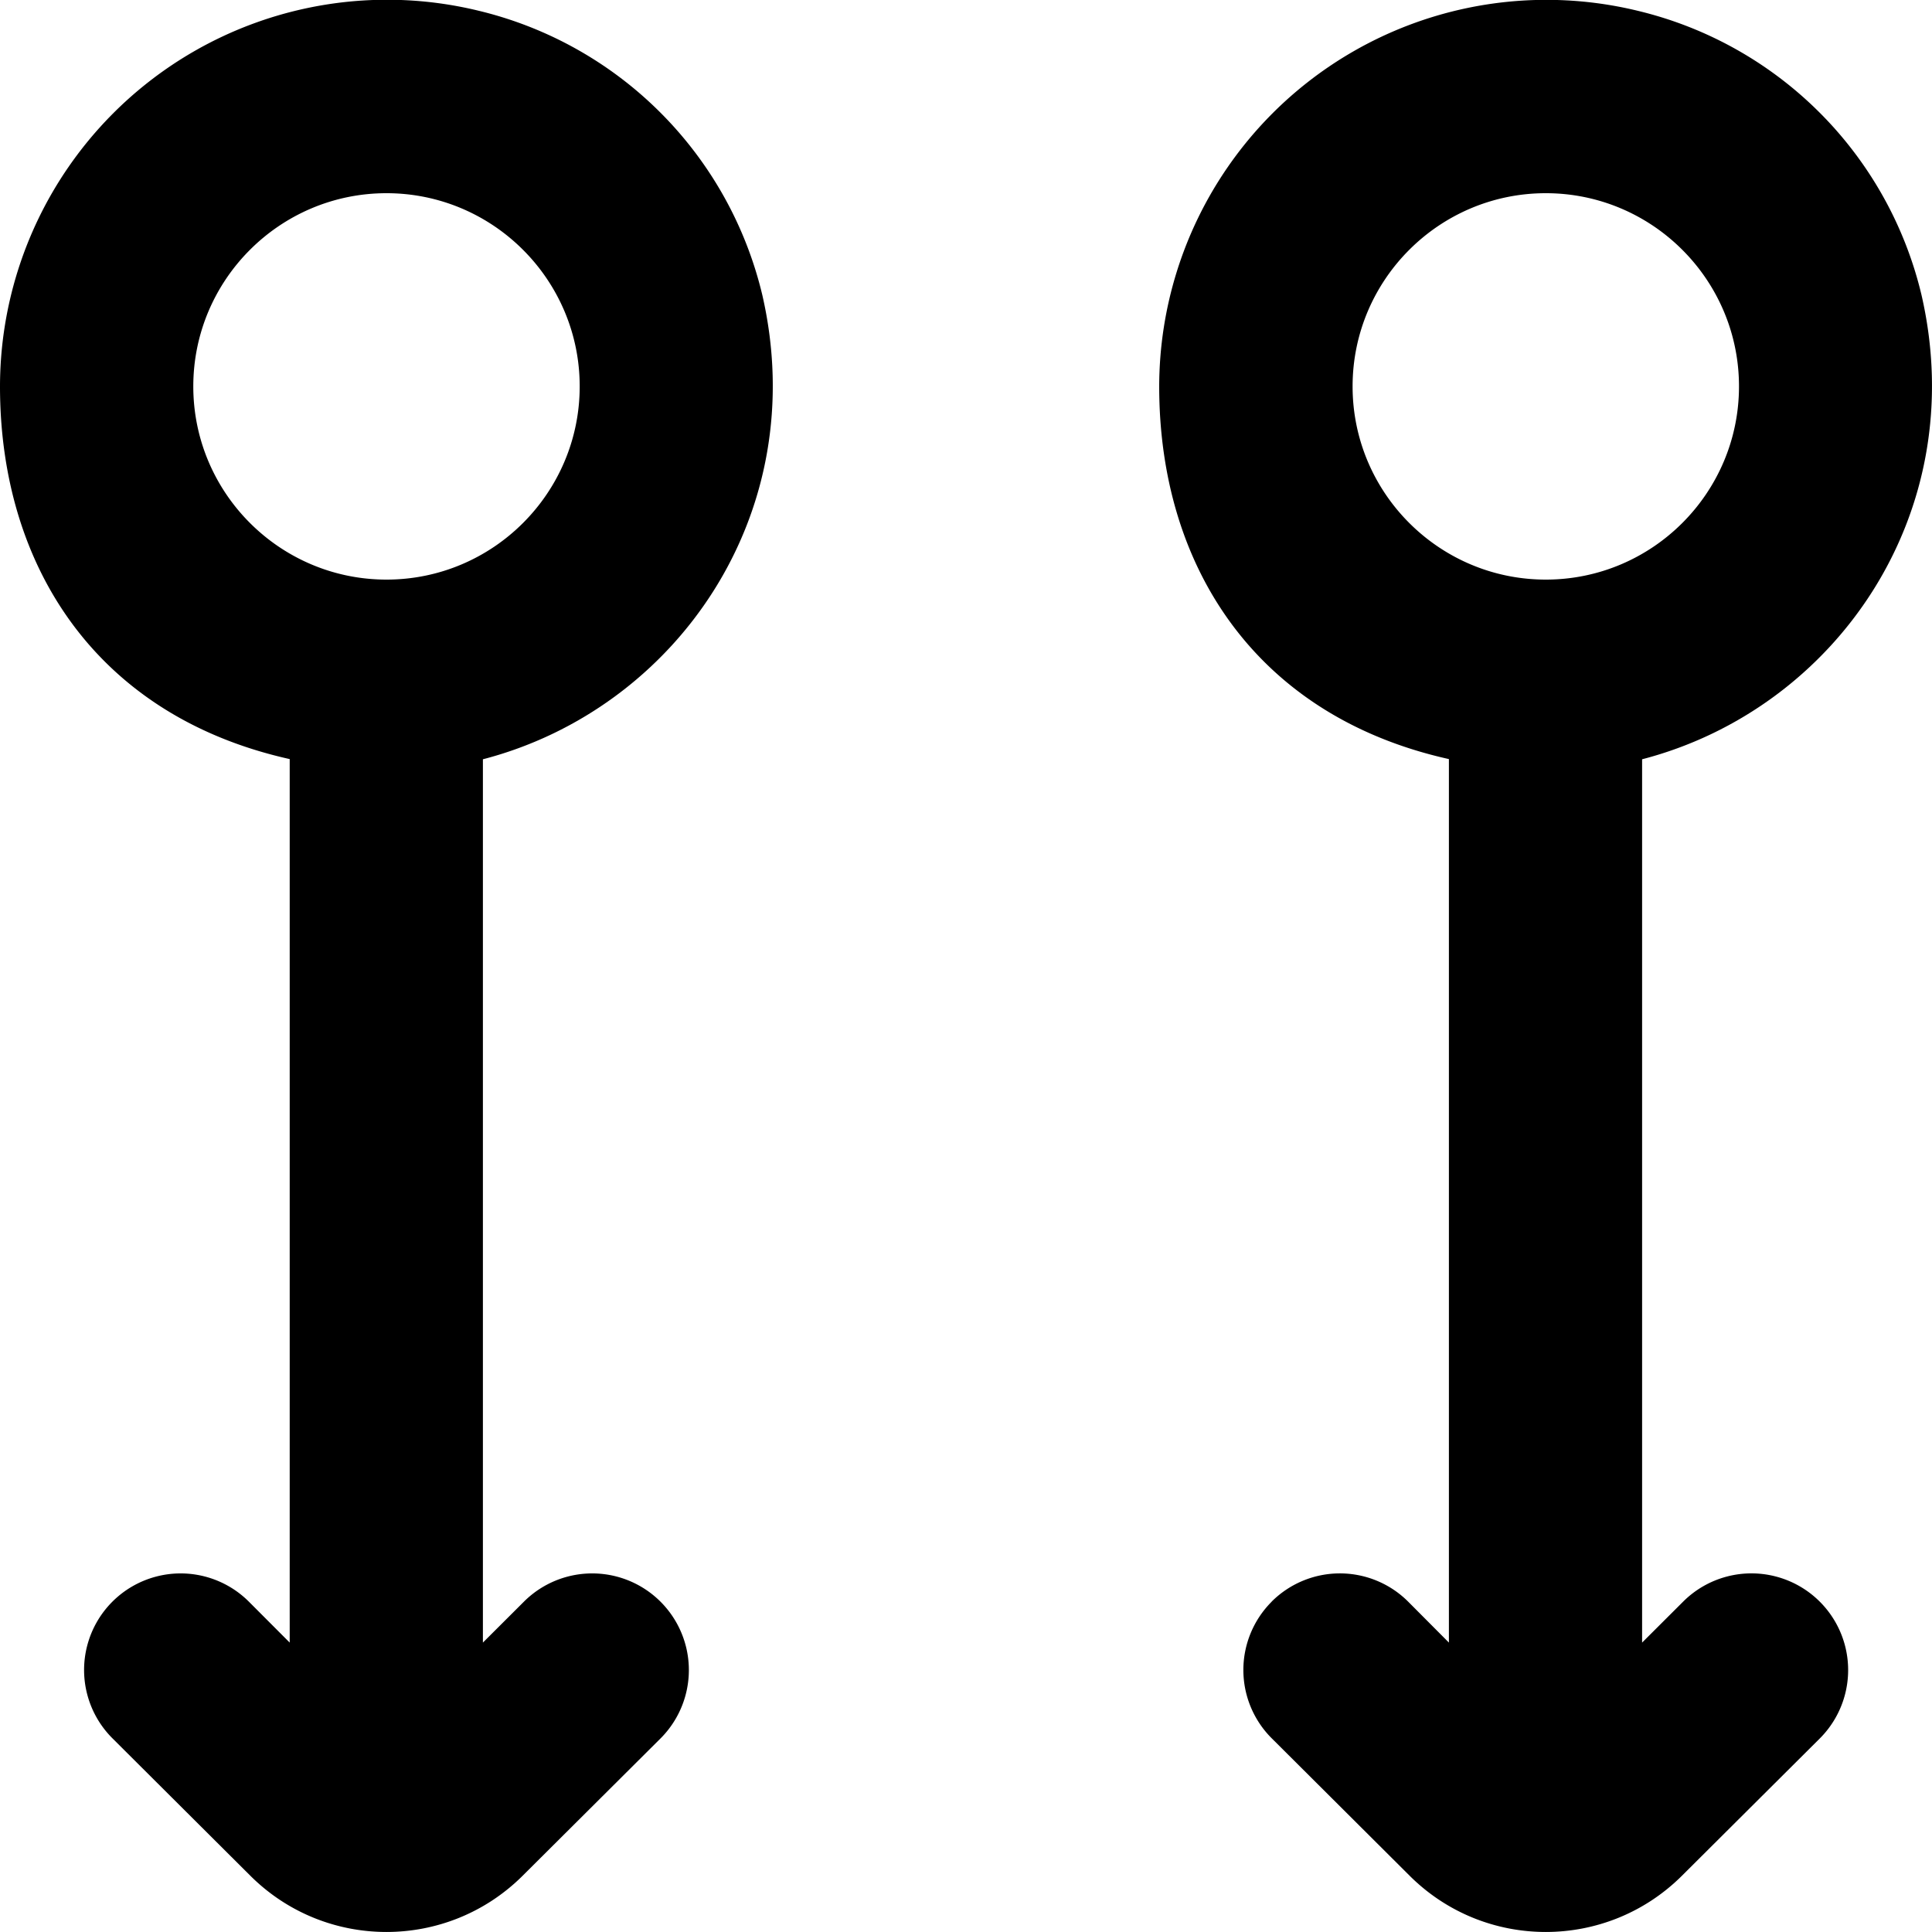 <svg xmlns="http://www.w3.org/2000/svg" viewBox="0 0 20 20"><path fill-rule="evenodd" d="M16.002 2c1.103 0 2 .897 2 2s-.897 2-2 2-2-.897-2-2 .897-2 2-2m-1.003 5.86v9.144l-.422-.424a1 1 0 00-1.414.001h.001a.999.999 0 00.001 1.414l1.427 1.422c.779.777 2.04.777 2.82 0l1.426-1.42a1 1 0 10-1.414-1.417l-.425.424V7.86c2-.52 3.413-2.543 2.892-4.808a3.97 3.97 0 00-2.936-2.94A4.008 4.008 0 0012 4c0 1.861.999 3.412 2.999 3.858M4.001 2c1.103 0 2 .897 2 2s-.897 2-2 2-2-.897-2-2 .897-2 2-2M2.999 7.86v9.144l-.423-.424a.999.999 0 10-1.412 1.415l1.427 1.422c.779.777 2.04.777 2.82 0l1.426-1.42a1 1 0 10-1.413-1.417l-.425.424V7.86c2-.52 3.413-2.543 2.892-4.808A3.973 3.973 0 004.954.111 4.007 4.007 0 000 4c0 1.861.999 3.412 2.999 3.858"/></svg>